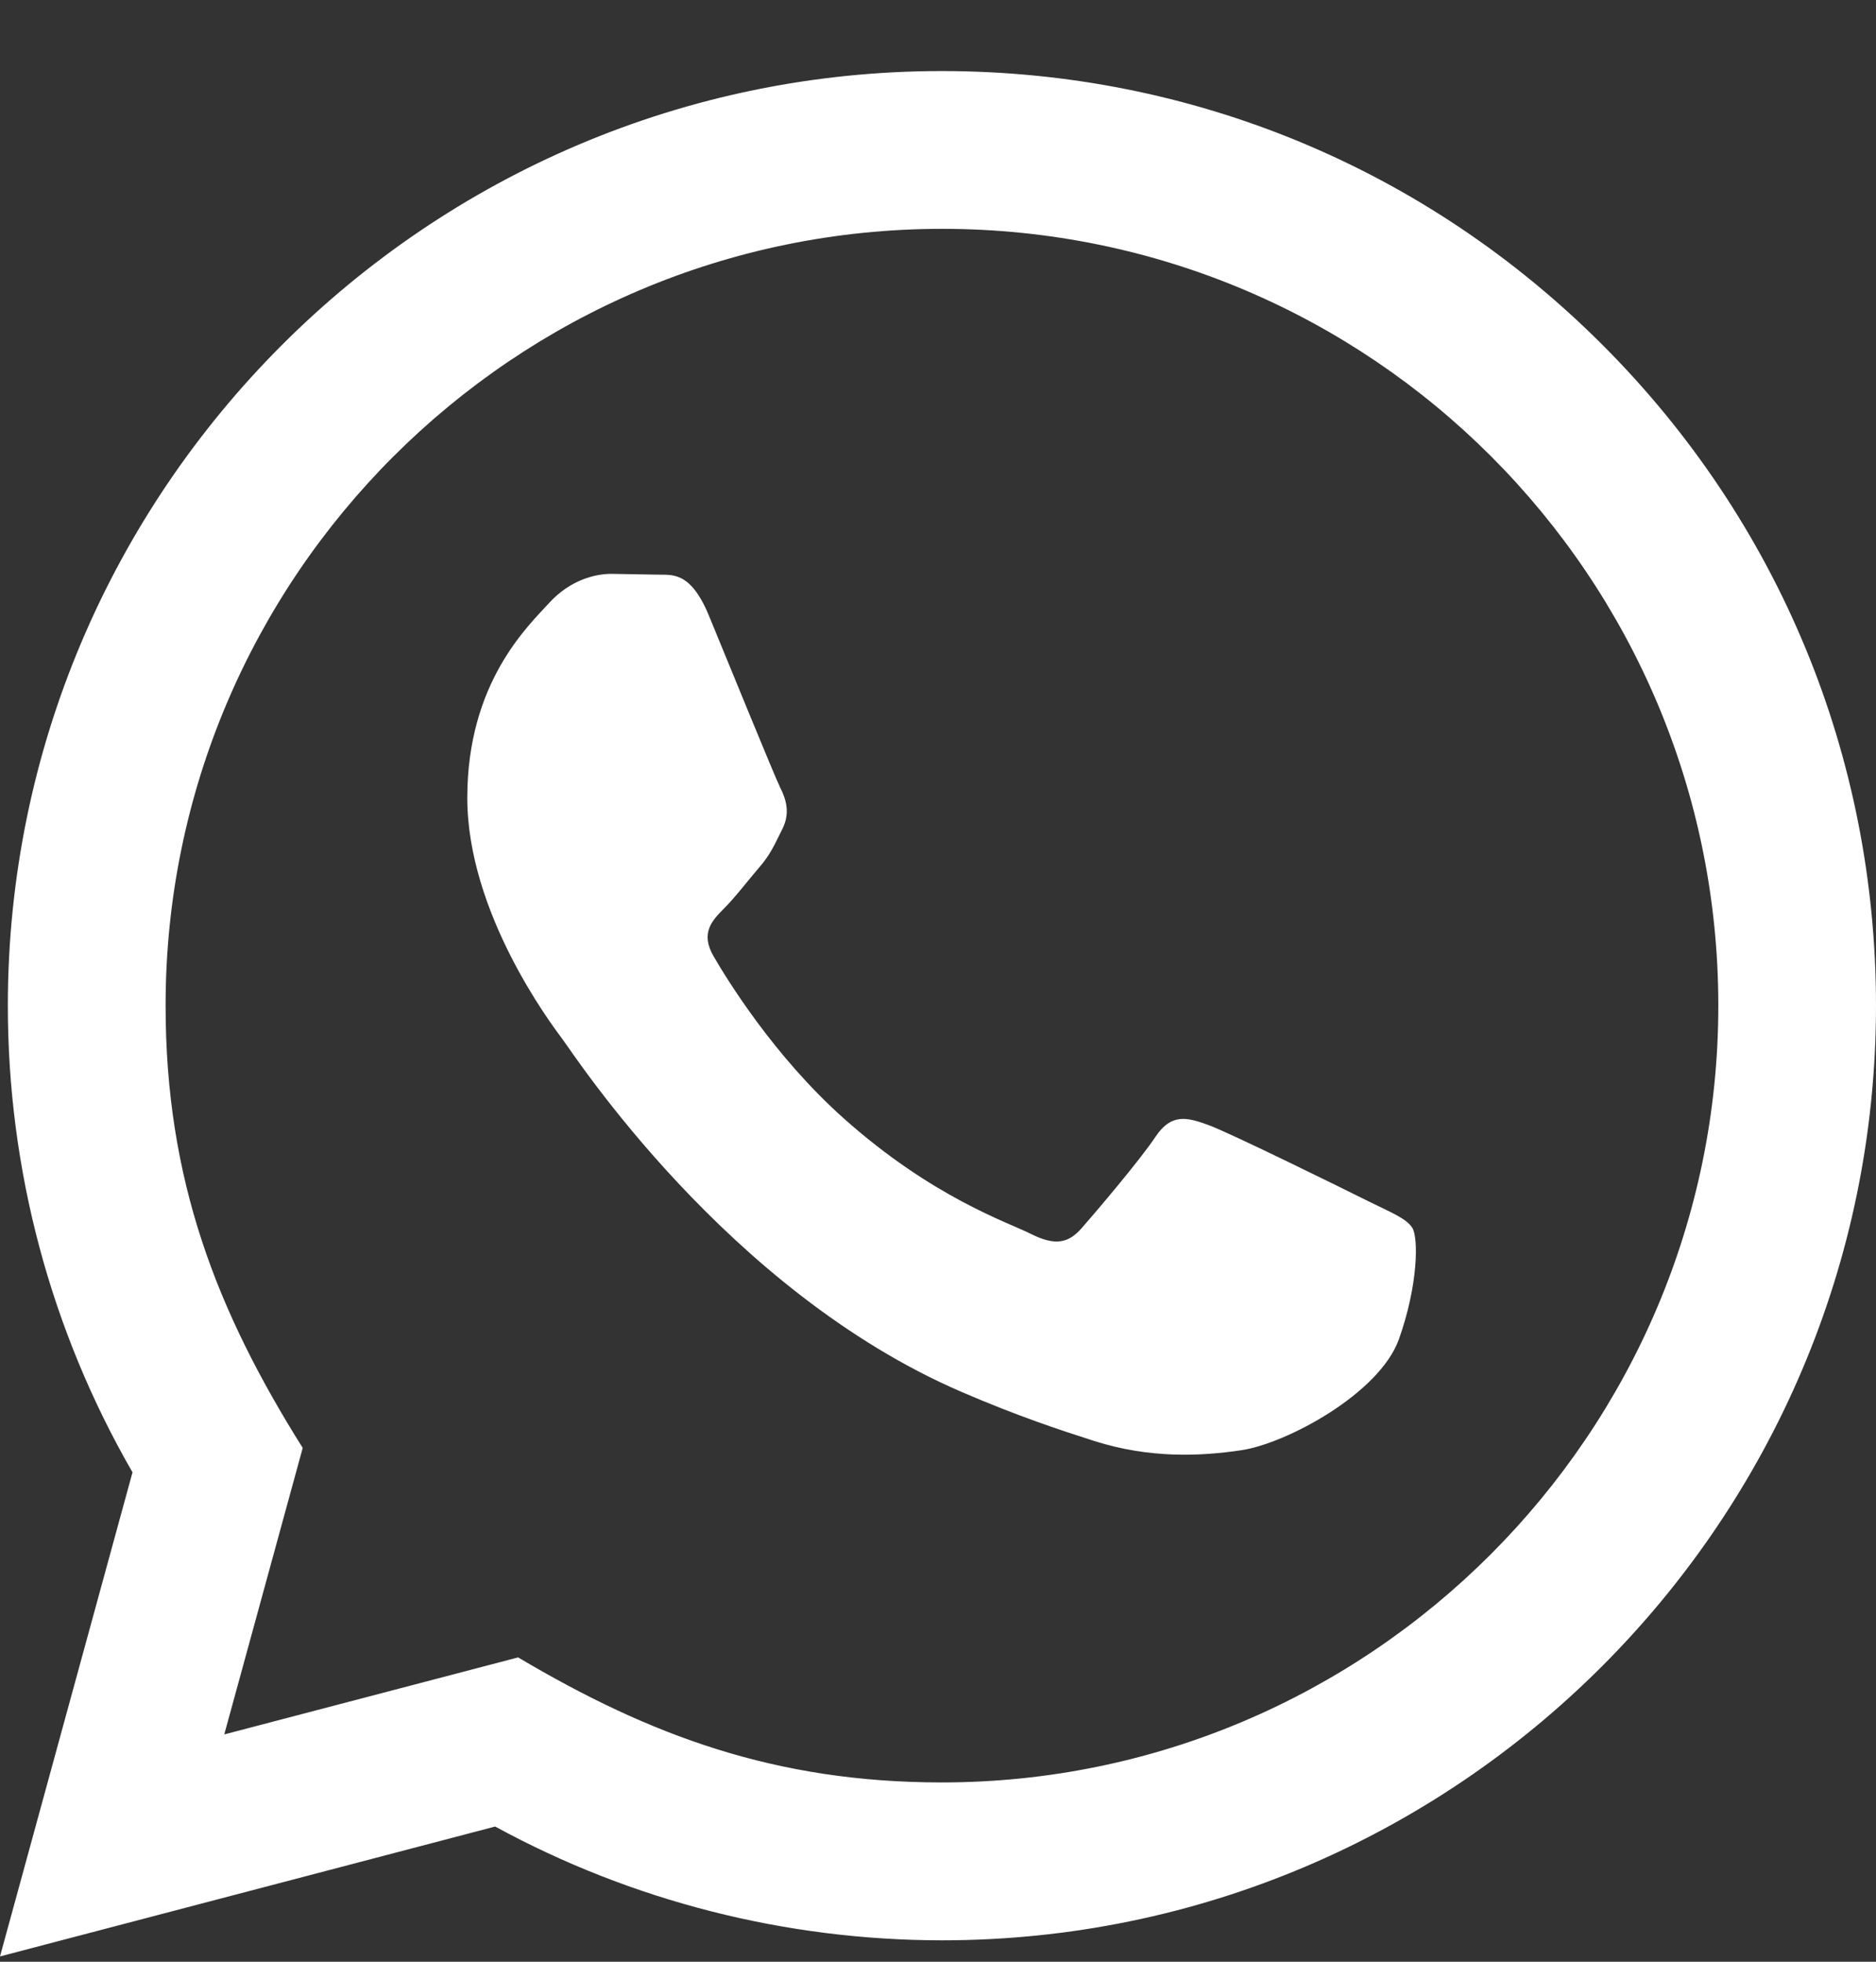 <svg width="22" height="23" viewBox="0 0 22 23" fill="none" xmlns="http://www.w3.org/2000/svg">
<rect x="0" y="0" width="22" height="23" fill="#333333" stroke="none"/>
<path id="Vector" d="M0 22.938L1.554 17.262C0.595 15.6 0.091 13.717 0.092 11.786C0.095 5.747 5.009 0.833 11.046 0.833C13.976 0.834 16.726 1.975 18.795 4.046C20.863 6.116 22.001 8.869 22 11.796C21.997 17.835 17.084 22.749 11.046 22.749C9.213 22.748 7.407 22.288 5.807 21.415L0 22.938ZM6.076 19.432C7.62 20.348 9.093 20.897 11.042 20.898C16.06 20.898 20.148 16.814 20.151 11.794C20.152 6.763 16.084 2.685 11.05 2.683C6.028 2.683 1.943 6.767 1.942 11.786C1.941 13.836 2.541 15.37 3.55 16.976L2.63 20.335L6.076 19.432ZM16.564 14.399C16.496 14.285 16.314 14.217 16.039 14.08C15.765 13.943 14.42 13.28 14.168 13.189C13.918 13.098 13.736 13.052 13.552 13.326C13.37 13.6 12.845 14.217 12.685 14.399C12.526 14.582 12.366 14.605 12.092 14.468C11.819 14.33 10.936 14.042 9.891 13.109C9.078 12.383 8.528 11.487 8.369 11.213C8.209 10.939 8.352 10.791 8.488 10.654C8.612 10.532 8.762 10.335 8.899 10.175C9.038 10.016 9.083 9.902 9.175 9.719C9.267 9.536 9.221 9.376 9.152 9.239C9.083 9.102 8.536 7.755 8.309 7.207C8.086 6.674 7.86 6.746 7.693 6.737L7.168 6.728C6.985 6.728 6.689 6.796 6.438 7.071C6.188 7.345 5.48 8.006 5.48 9.354C5.48 10.701 6.461 12.003 6.597 12.185C6.735 12.368 8.527 15.133 11.273 16.318C11.926 16.6 12.436 16.768 12.833 16.895C13.489 17.103 14.085 17.073 14.557 17.003C15.083 16.925 16.176 16.341 16.405 15.702C16.633 15.062 16.633 14.514 16.564 14.399Z" fill="white"/>
</svg>
